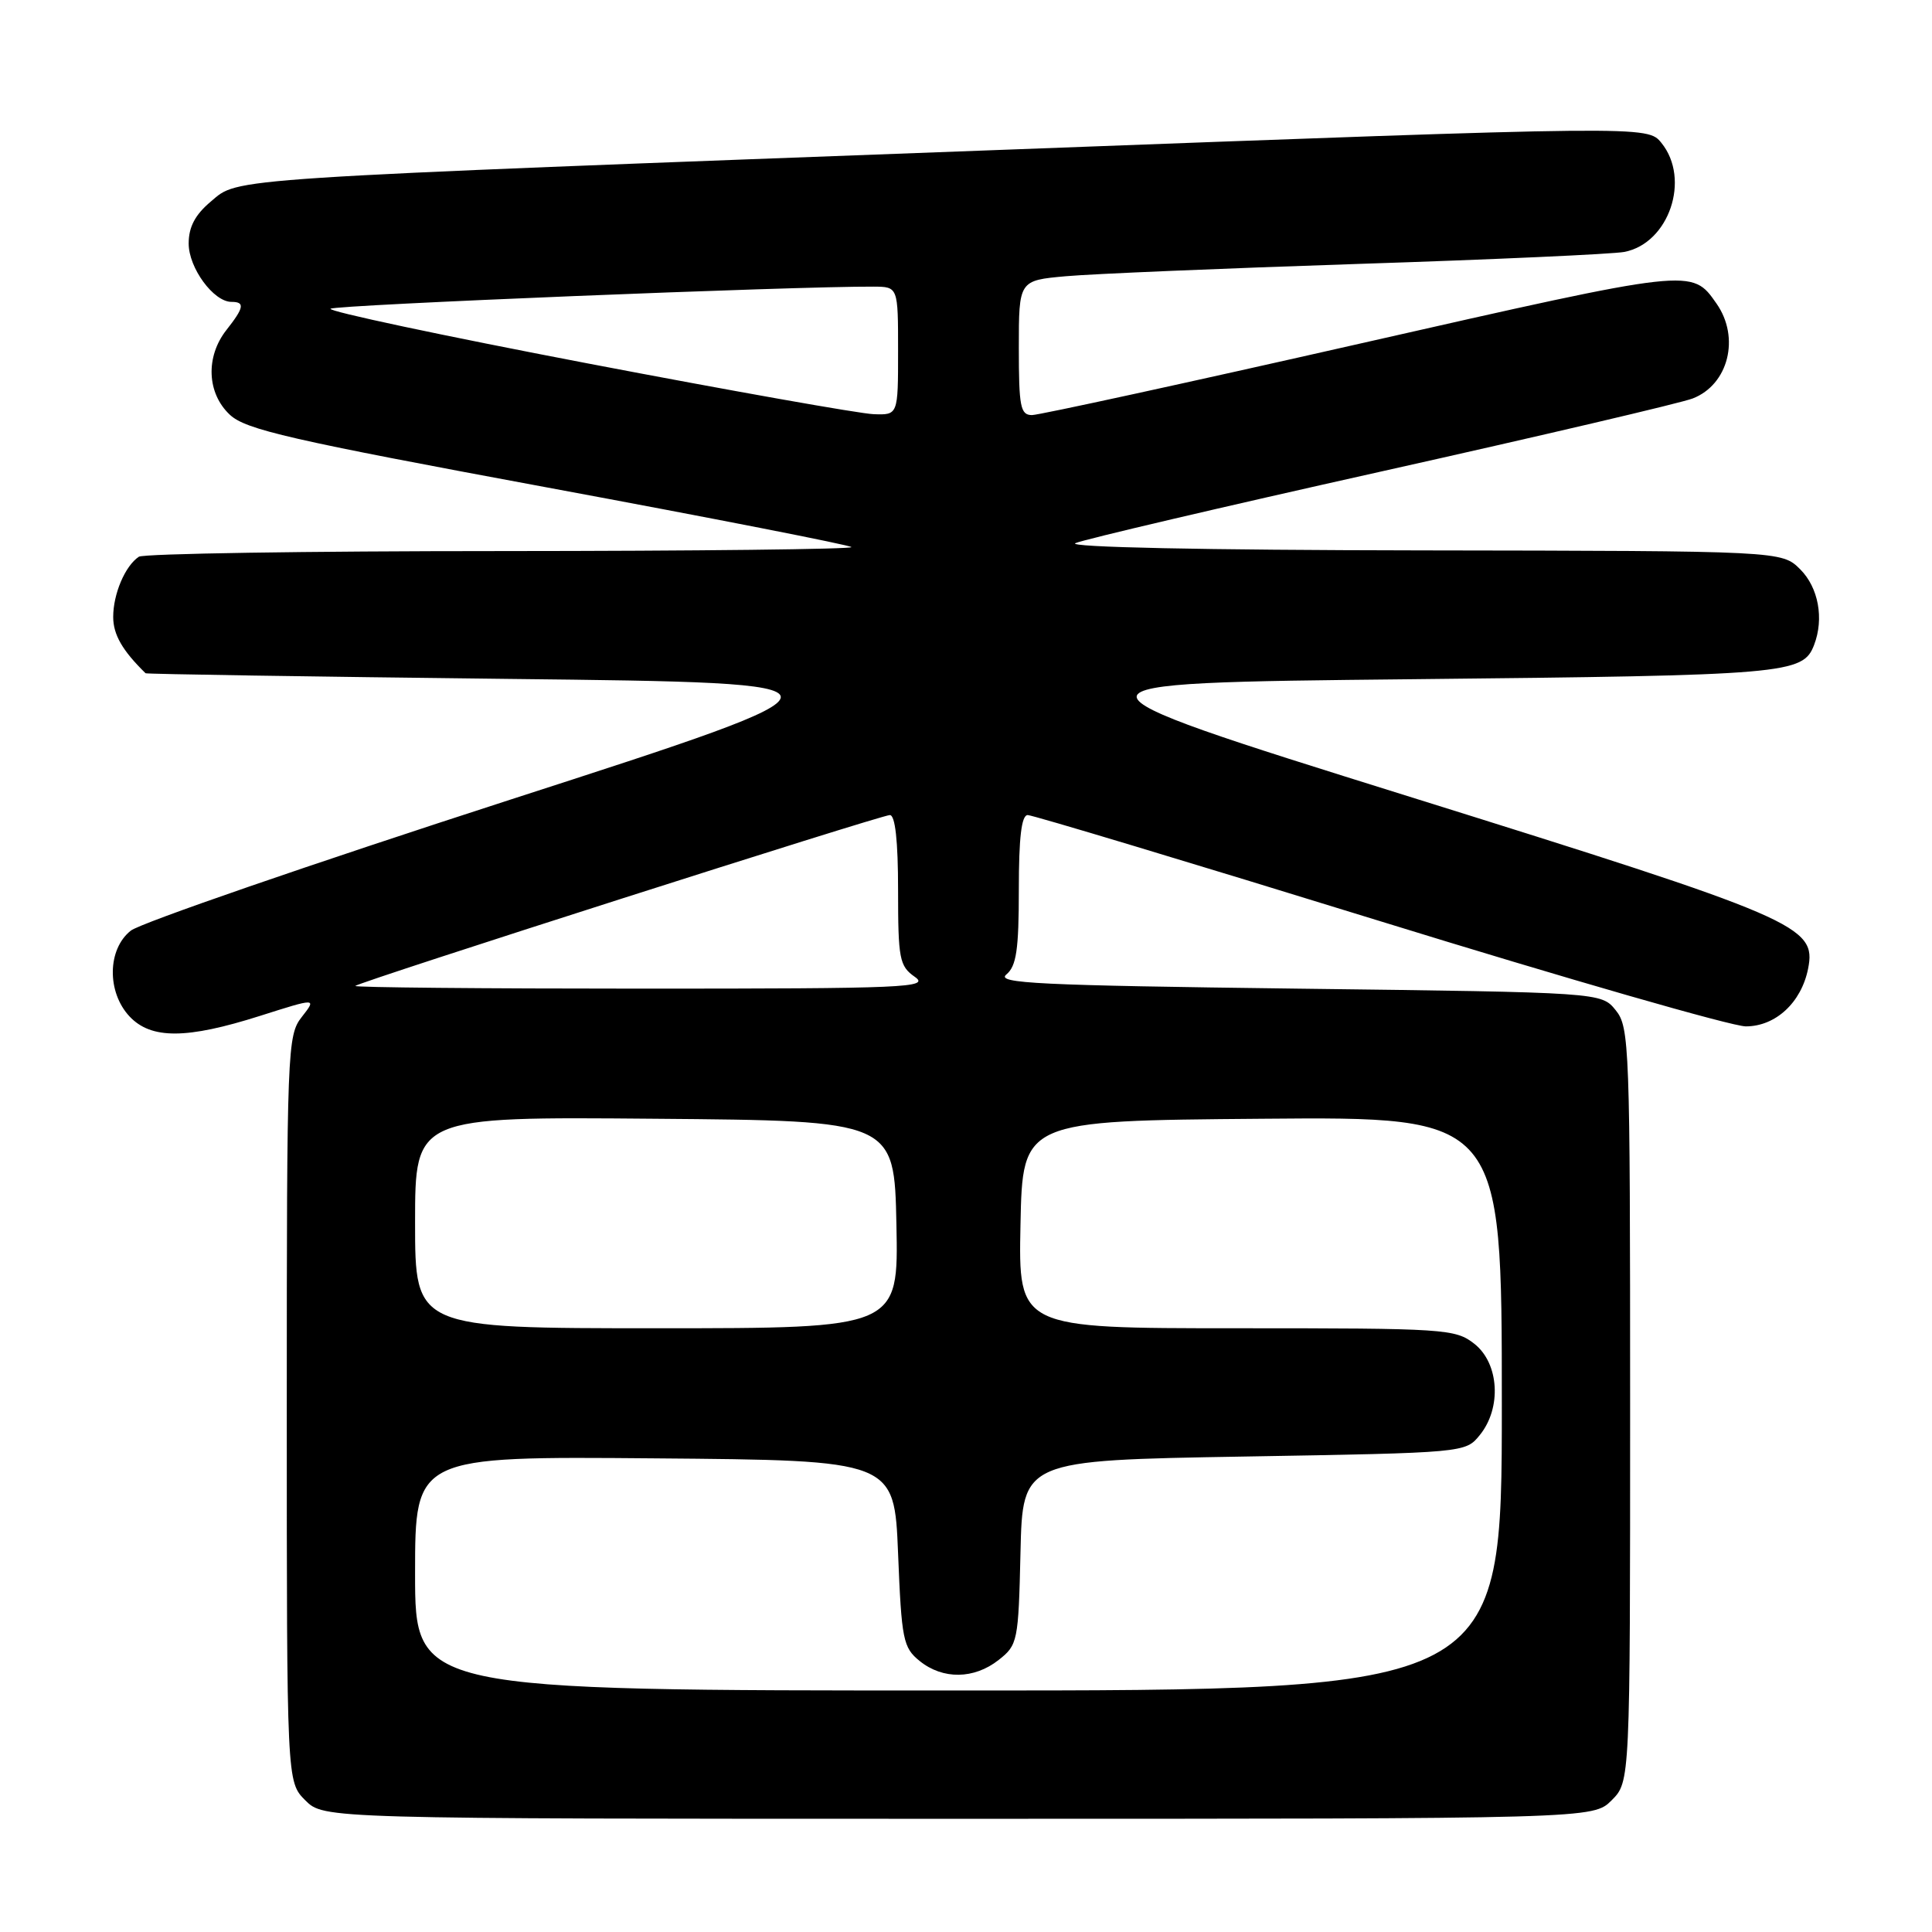 <?xml version="1.0" encoding="UTF-8" standalone="no"?>
<!DOCTYPE svg PUBLIC "-//W3C//DTD SVG 1.1//EN" "http://www.w3.org/Graphics/SVG/1.1/DTD/svg11.dtd" >
<svg xmlns="http://www.w3.org/2000/svg" xmlns:xlink="http://www.w3.org/1999/xlink" version="1.1" viewBox="0 0 256 256">
 <g >
 <path fill="currentColor"
d=" M 213.55 238.55 C 216.00 236.09 216.00 236.09 216.00 186.16 C 216.00 138.49 215.91 136.11 214.09 133.86 C 212.18 131.50 212.18 131.50 171.93 131.00 C 137.64 130.57 131.93 130.30 133.34 129.13 C 134.68 128.02 135.00 125.85 135.00 117.88 C 135.00 110.97 135.35 108.00 136.18 108.00 C 136.82 108.00 157.75 114.30 182.68 122.00 C 207.60 129.70 229.50 136.00 231.33 136.00 C 235.27 136.00 238.68 132.85 239.58 128.37 C 240.71 122.70 238.35 121.68 186.46 105.47 C 138.57 90.50 138.57 90.50 187.04 90.00 C 236.89 89.49 238.90 89.31 240.38 85.45 C 241.71 81.98 240.96 77.87 238.55 75.45 C 236.09 73.00 236.09 73.00 188.30 72.93 C 159.44 72.89 141.29 72.51 142.50 71.97 C 143.60 71.48 161.82 67.21 183.00 62.48 C 204.18 57.75 222.75 53.40 224.29 52.80 C 229.03 50.97 230.60 44.73 227.45 40.23 C 224.16 35.53 224.44 35.50 180.33 45.50 C 157.32 50.72 137.71 54.99 136.75 55.00 C 135.21 55.00 135.00 53.91 135.00 46.08 C 135.00 37.16 135.00 37.16 141.25 36.60 C 144.69 36.29 162.12 35.56 180.00 34.97 C 197.88 34.39 213.73 33.67 215.24 33.38 C 221.15 32.23 224.04 23.74 220.15 18.94 C 218.30 16.65 218.30 16.65 132.90 19.85 C 28.35 23.75 31.71 23.53 27.93 26.71 C 25.85 28.46 25.00 30.08 25.00 32.27 C 25.00 35.50 28.30 40.00 30.67 40.00 C 32.48 40.00 32.35 40.75 30.00 43.73 C 27.22 47.27 27.41 52.10 30.45 54.95 C 32.55 56.93 38.39 58.27 72.60 64.61 C 94.44 68.66 112.54 72.21 112.82 72.49 C 113.10 72.77 92.22 73.01 66.42 73.02 C 40.61 73.02 19.00 73.36 18.40 73.77 C 16.58 74.98 15.00 78.69 15.00 81.75 C 15.00 84.08 16.21 86.20 19.29 89.21 C 19.41 89.32 41.09 89.66 67.47 89.96 C 115.44 90.50 115.44 90.50 67.55 105.98 C 41.22 114.50 18.62 122.30 17.34 123.31 C 14.22 125.76 14.14 131.46 17.17 134.69 C 20.03 137.72 24.72 137.70 34.45 134.61 C 41.97 132.22 41.97 132.22 39.99 134.75 C 38.07 137.19 38.00 138.91 38.00 186.68 C 38.00 236.09 38.00 236.09 40.45 238.55 C 42.91 241.00 42.91 241.00 127.00 241.00 C 211.09 241.00 211.09 241.00 213.55 238.55 Z  M 55.00 208.49 C 55.00 192.97 55.00 192.97 86.75 193.24 C 118.50 193.50 118.50 193.50 119.00 205.84 C 119.46 217.30 119.67 218.32 121.86 220.09 C 124.93 222.57 129.07 222.52 132.33 219.95 C 134.85 217.97 134.95 217.50 135.22 205.70 C 135.50 193.50 135.50 193.50 164.84 193.00 C 194.18 192.50 194.18 192.50 196.09 190.14 C 199.00 186.55 198.64 180.65 195.37 178.07 C 192.84 176.08 191.55 176.00 163.84 176.00 C 134.94 176.00 134.94 176.00 135.22 162.25 C 135.50 148.50 135.50 148.50 167.25 148.24 C 199.00 147.97 199.00 147.97 199.00 185.99 C 199.00 224.00 199.00 224.00 127.00 224.00 C 55.00 224.00 55.00 224.00 55.00 208.49 Z  M 55.00 161.99 C 55.00 147.97 55.00 147.97 86.75 148.24 C 118.50 148.50 118.50 148.50 118.78 162.25 C 119.06 176.00 119.06 176.00 87.03 176.00 C 55.00 176.00 55.00 176.00 55.00 161.99 Z  M 47.08 130.64 C 47.77 130.04 116.73 108.00 117.91 108.00 C 118.62 108.00 119.00 111.42 119.00 117.94 C 119.00 127.08 119.18 128.01 121.22 129.44 C 123.25 130.86 120.09 131.00 85.06 131.00 C 63.94 131.00 46.85 130.84 47.08 130.64 Z  M 77.80 48.14 C 58.71 44.49 43.41 41.24 43.80 40.91 C 44.38 40.40 105.39 37.92 115.75 37.98 C 119.00 38.00 119.00 38.00 119.00 46.50 C 119.00 55.00 119.00 55.00 115.75 54.88 C 113.96 54.82 96.88 51.79 77.80 48.14 Z "/>
</g>
</svg>